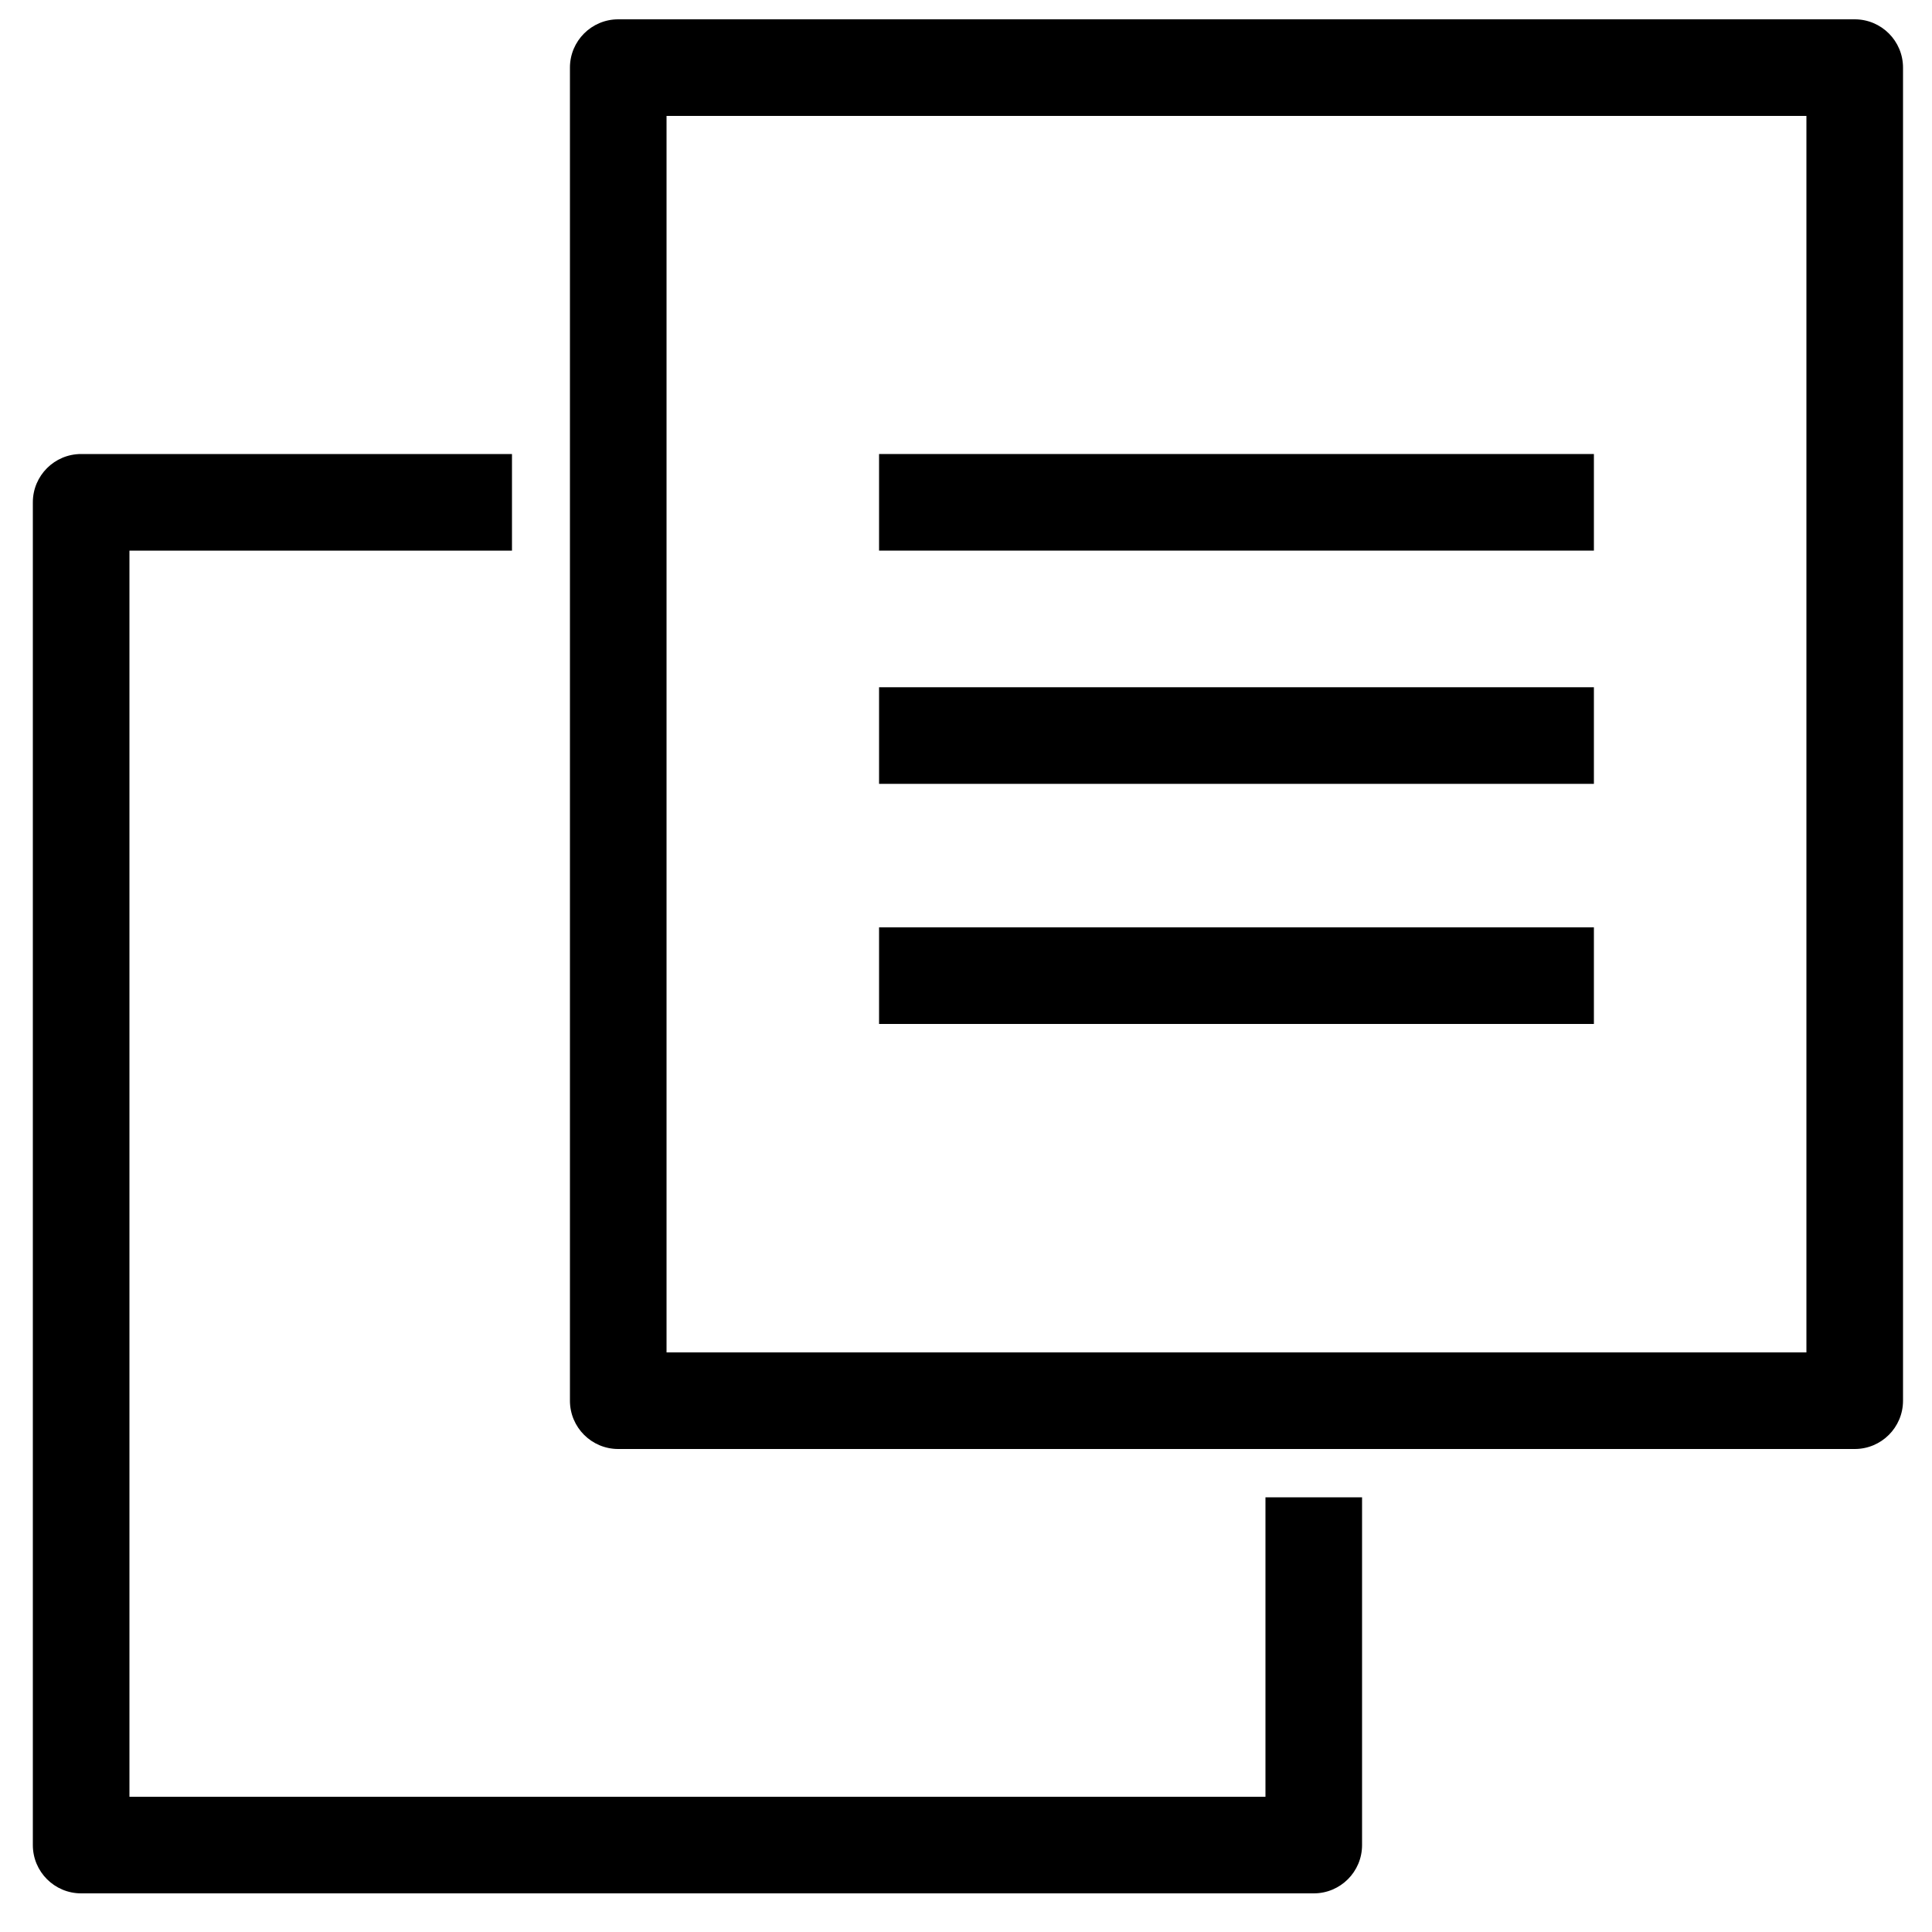<?xml version="1.0" encoding="utf-8"?>
<!-- Generator: Adobe Illustrator 16.0.0, SVG Export Plug-In . SVG Version: 6.00 Build 0)  -->
<!DOCTYPE svg PUBLIC "-//W3C//DTD SVG 1.1//EN" "http://www.w3.org/Graphics/SVG/1.1/DTD/svg11.dtd">
<svg version="1.1" xmlns="http://www.w3.org/2000/svg" xmlns:xlink="http://www.w3.org/1999/xlink" x="0px" y="0px" width="100px"
	 height="100px" viewBox="0 0 100 100" enable-background="new 0 0 100 100" xml:space="preserve">
<g id="Layer_3" display="none">
</g>
<g id="Your_Icon">
</g>
<g id="Layer_4">
	<path d="M96,75H32c-1.381,0-2.5-1.119-2.5-2.5v-69C29.5,2.119,30.619,1,32,1h64c1.381,0,2.5,1.119,2.5,2.5v69
		C98.5,73.881,97.381,75,96,75z M34.5,70h59V6h-59V70z"/>
	<path d="M68,98H4.2c-1.381,0-2.5-1.119-2.5-2.5V26c0-1.381,1.119-2.5,2.5-2.5h22.3v5H6.7V93h58.8V77.5h5v18
		C70.5,96.881,69.381,98,68,98z"/>
	<rect x="45.5" y="23.5" width="37" height="5"/>
	<rect x="45.5" y="35.572" width="37" height="5"/>
	<rect x="45.5" y="48" width="37" height="5"/>
</g>
</svg>

